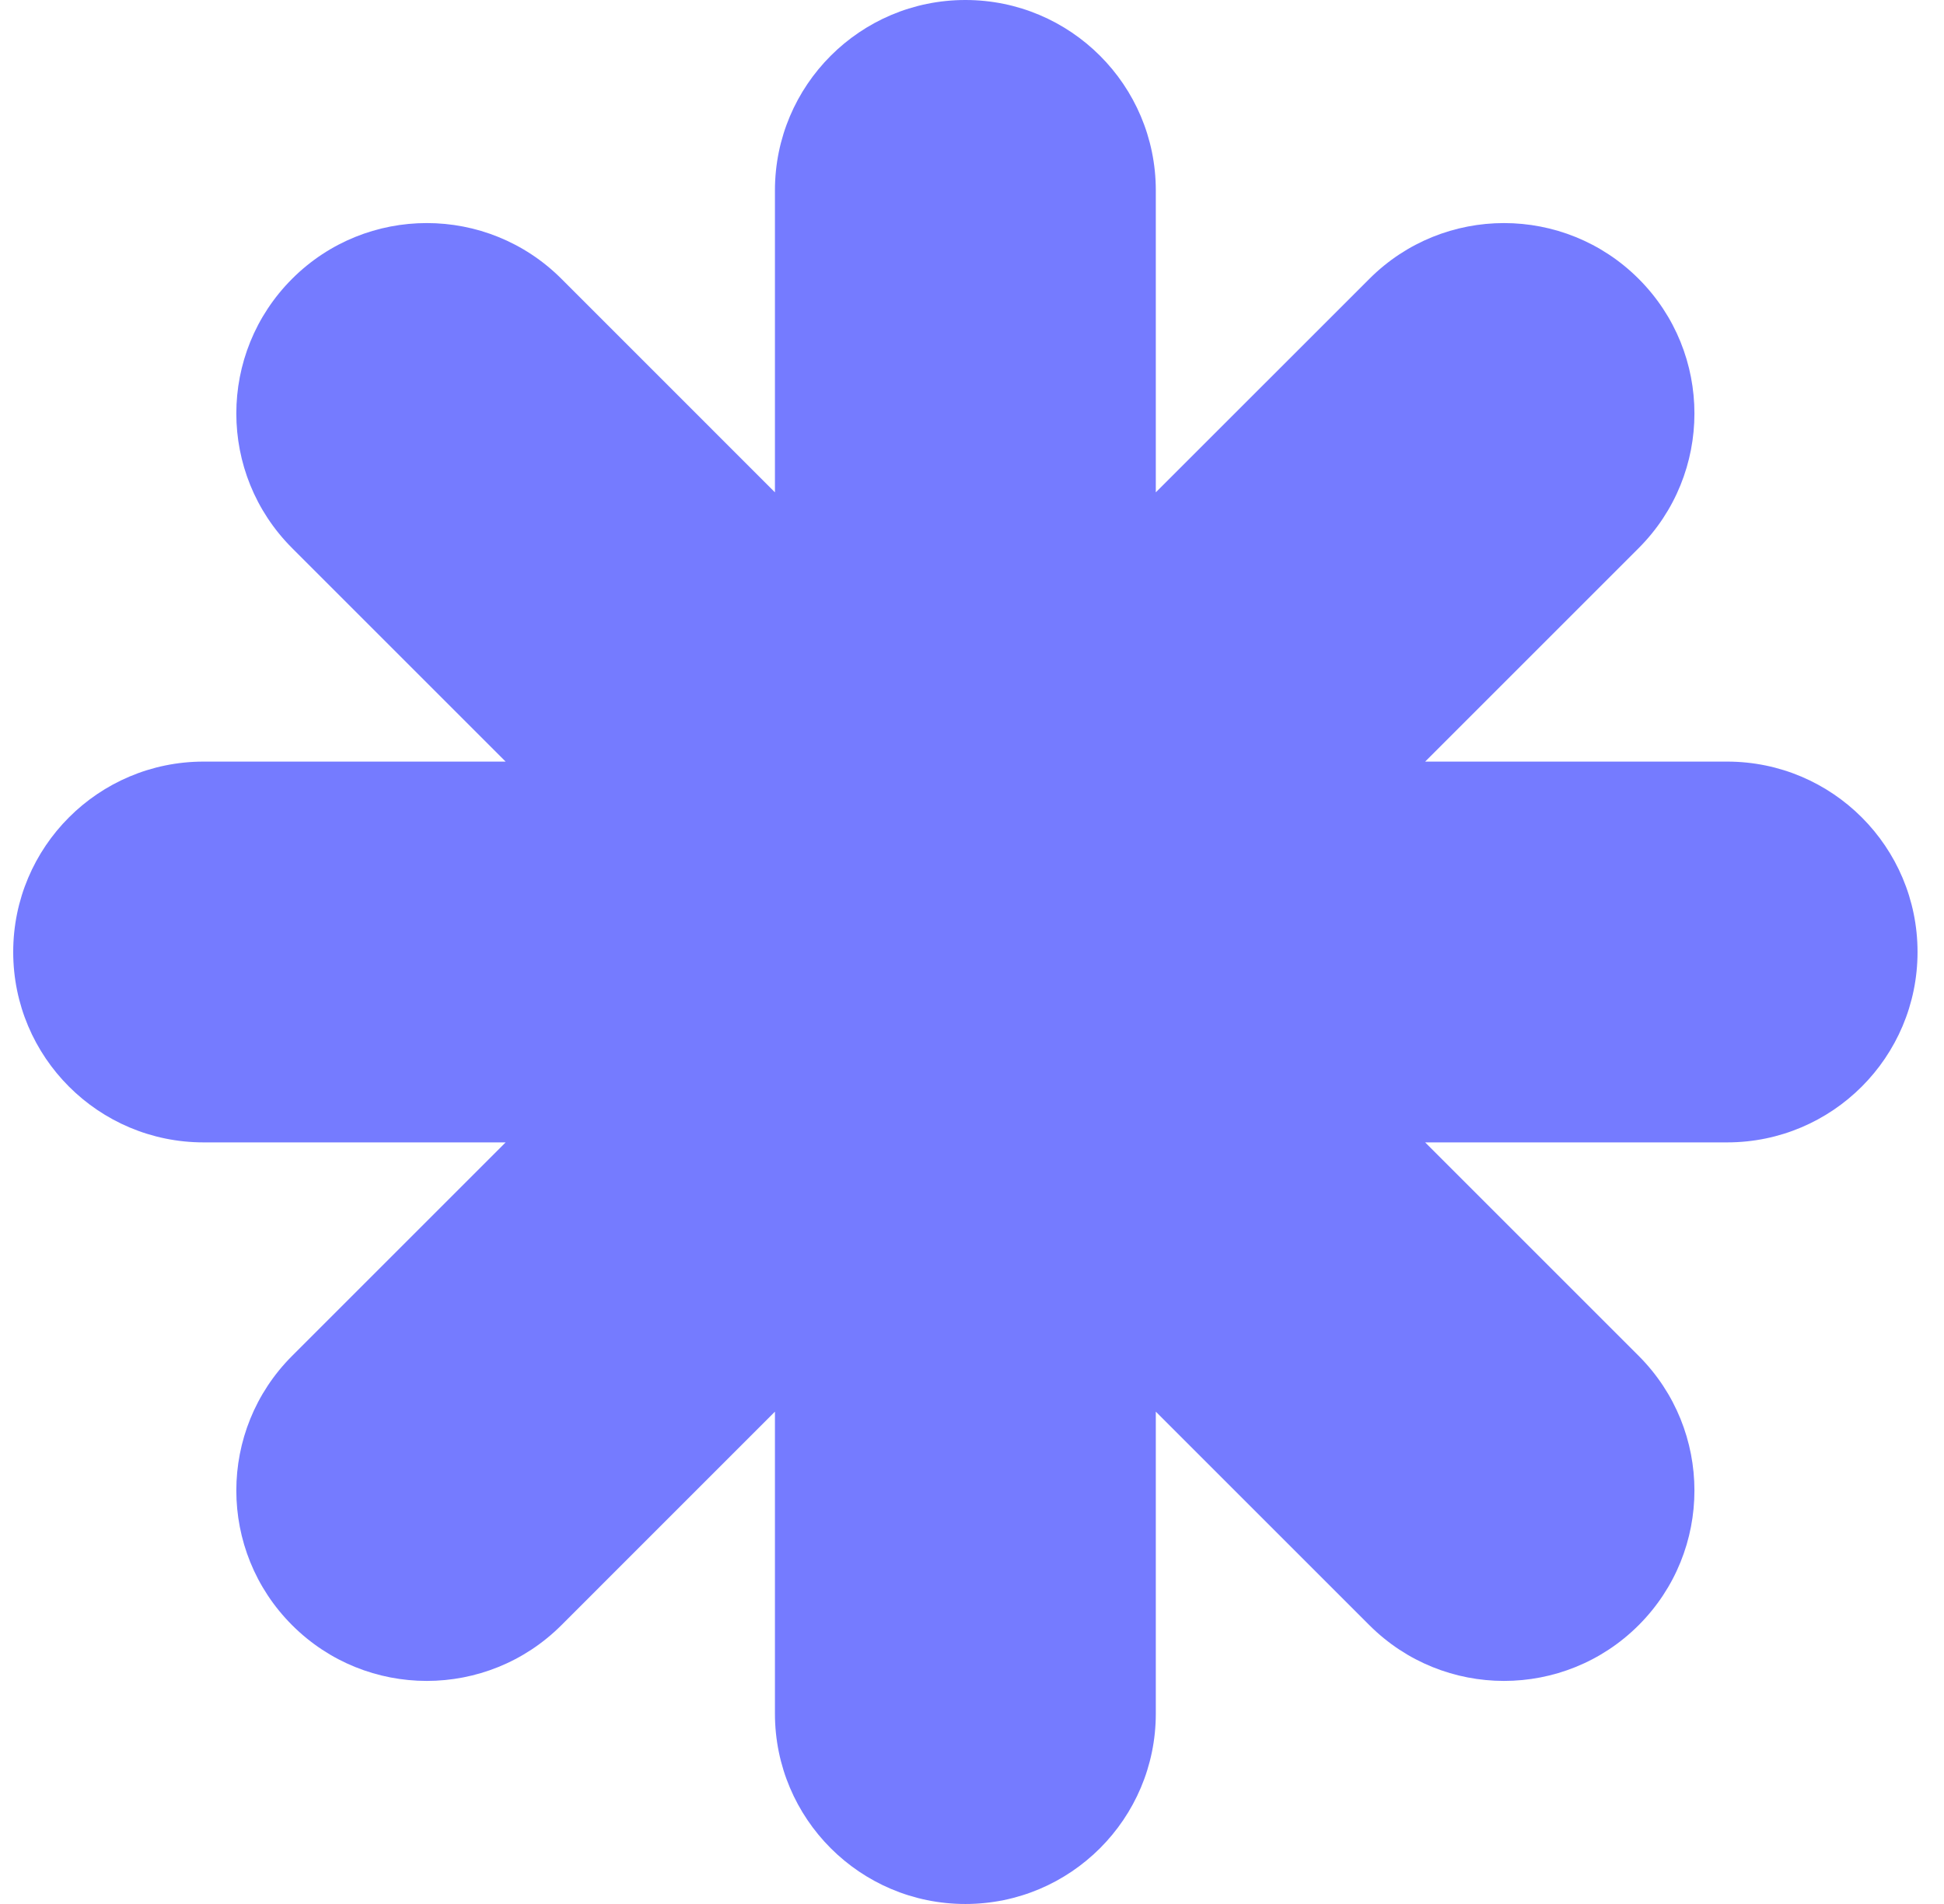 <svg width="49" height="48" viewBox="0 0 49 48" fill="none" xmlns="http://www.w3.org/2000/svg">
<g id="Component 1">
<path id="Union" fill-rule="evenodd" clip-rule="evenodd" d="M24.333 48C26.984 48 29.133 45.851 29.133 43.2L29.133 35.588L34.516 40.971C36.39 42.845 39.429 42.845 41.304 40.971C43.178 39.096 43.178 36.057 41.304 34.182L35.922 28.8H43.533C46.184 28.8 48.333 26.651 48.333 24C48.333 21.349 46.184 19.2 43.533 19.2H35.922L41.304 13.818C43.178 11.943 43.178 8.904 41.304 7.03C39.429 5.155 36.39 5.155 34.516 7.03L29.133 12.412L29.133 4.8C29.133 2.149 26.984 0 24.333 0C21.682 0 19.533 2.149 19.533 4.8L19.533 12.412L14.151 7.029C12.277 5.155 9.237 5.155 7.363 7.029C5.488 8.904 5.488 11.943 7.363 13.818L12.745 19.2H5.133C2.482 19.2 0.333 21.349 0.333 24C0.333 26.651 2.482 28.8 5.133 28.8H12.745L7.363 34.182C5.488 36.057 5.488 39.096 7.363 40.971C9.237 42.845 12.276 42.845 14.151 40.971L19.533 35.588L19.533 43.2C19.533 45.851 21.682 48 24.333 48Z" fill="#757BFF"/>
</g>
</svg>
